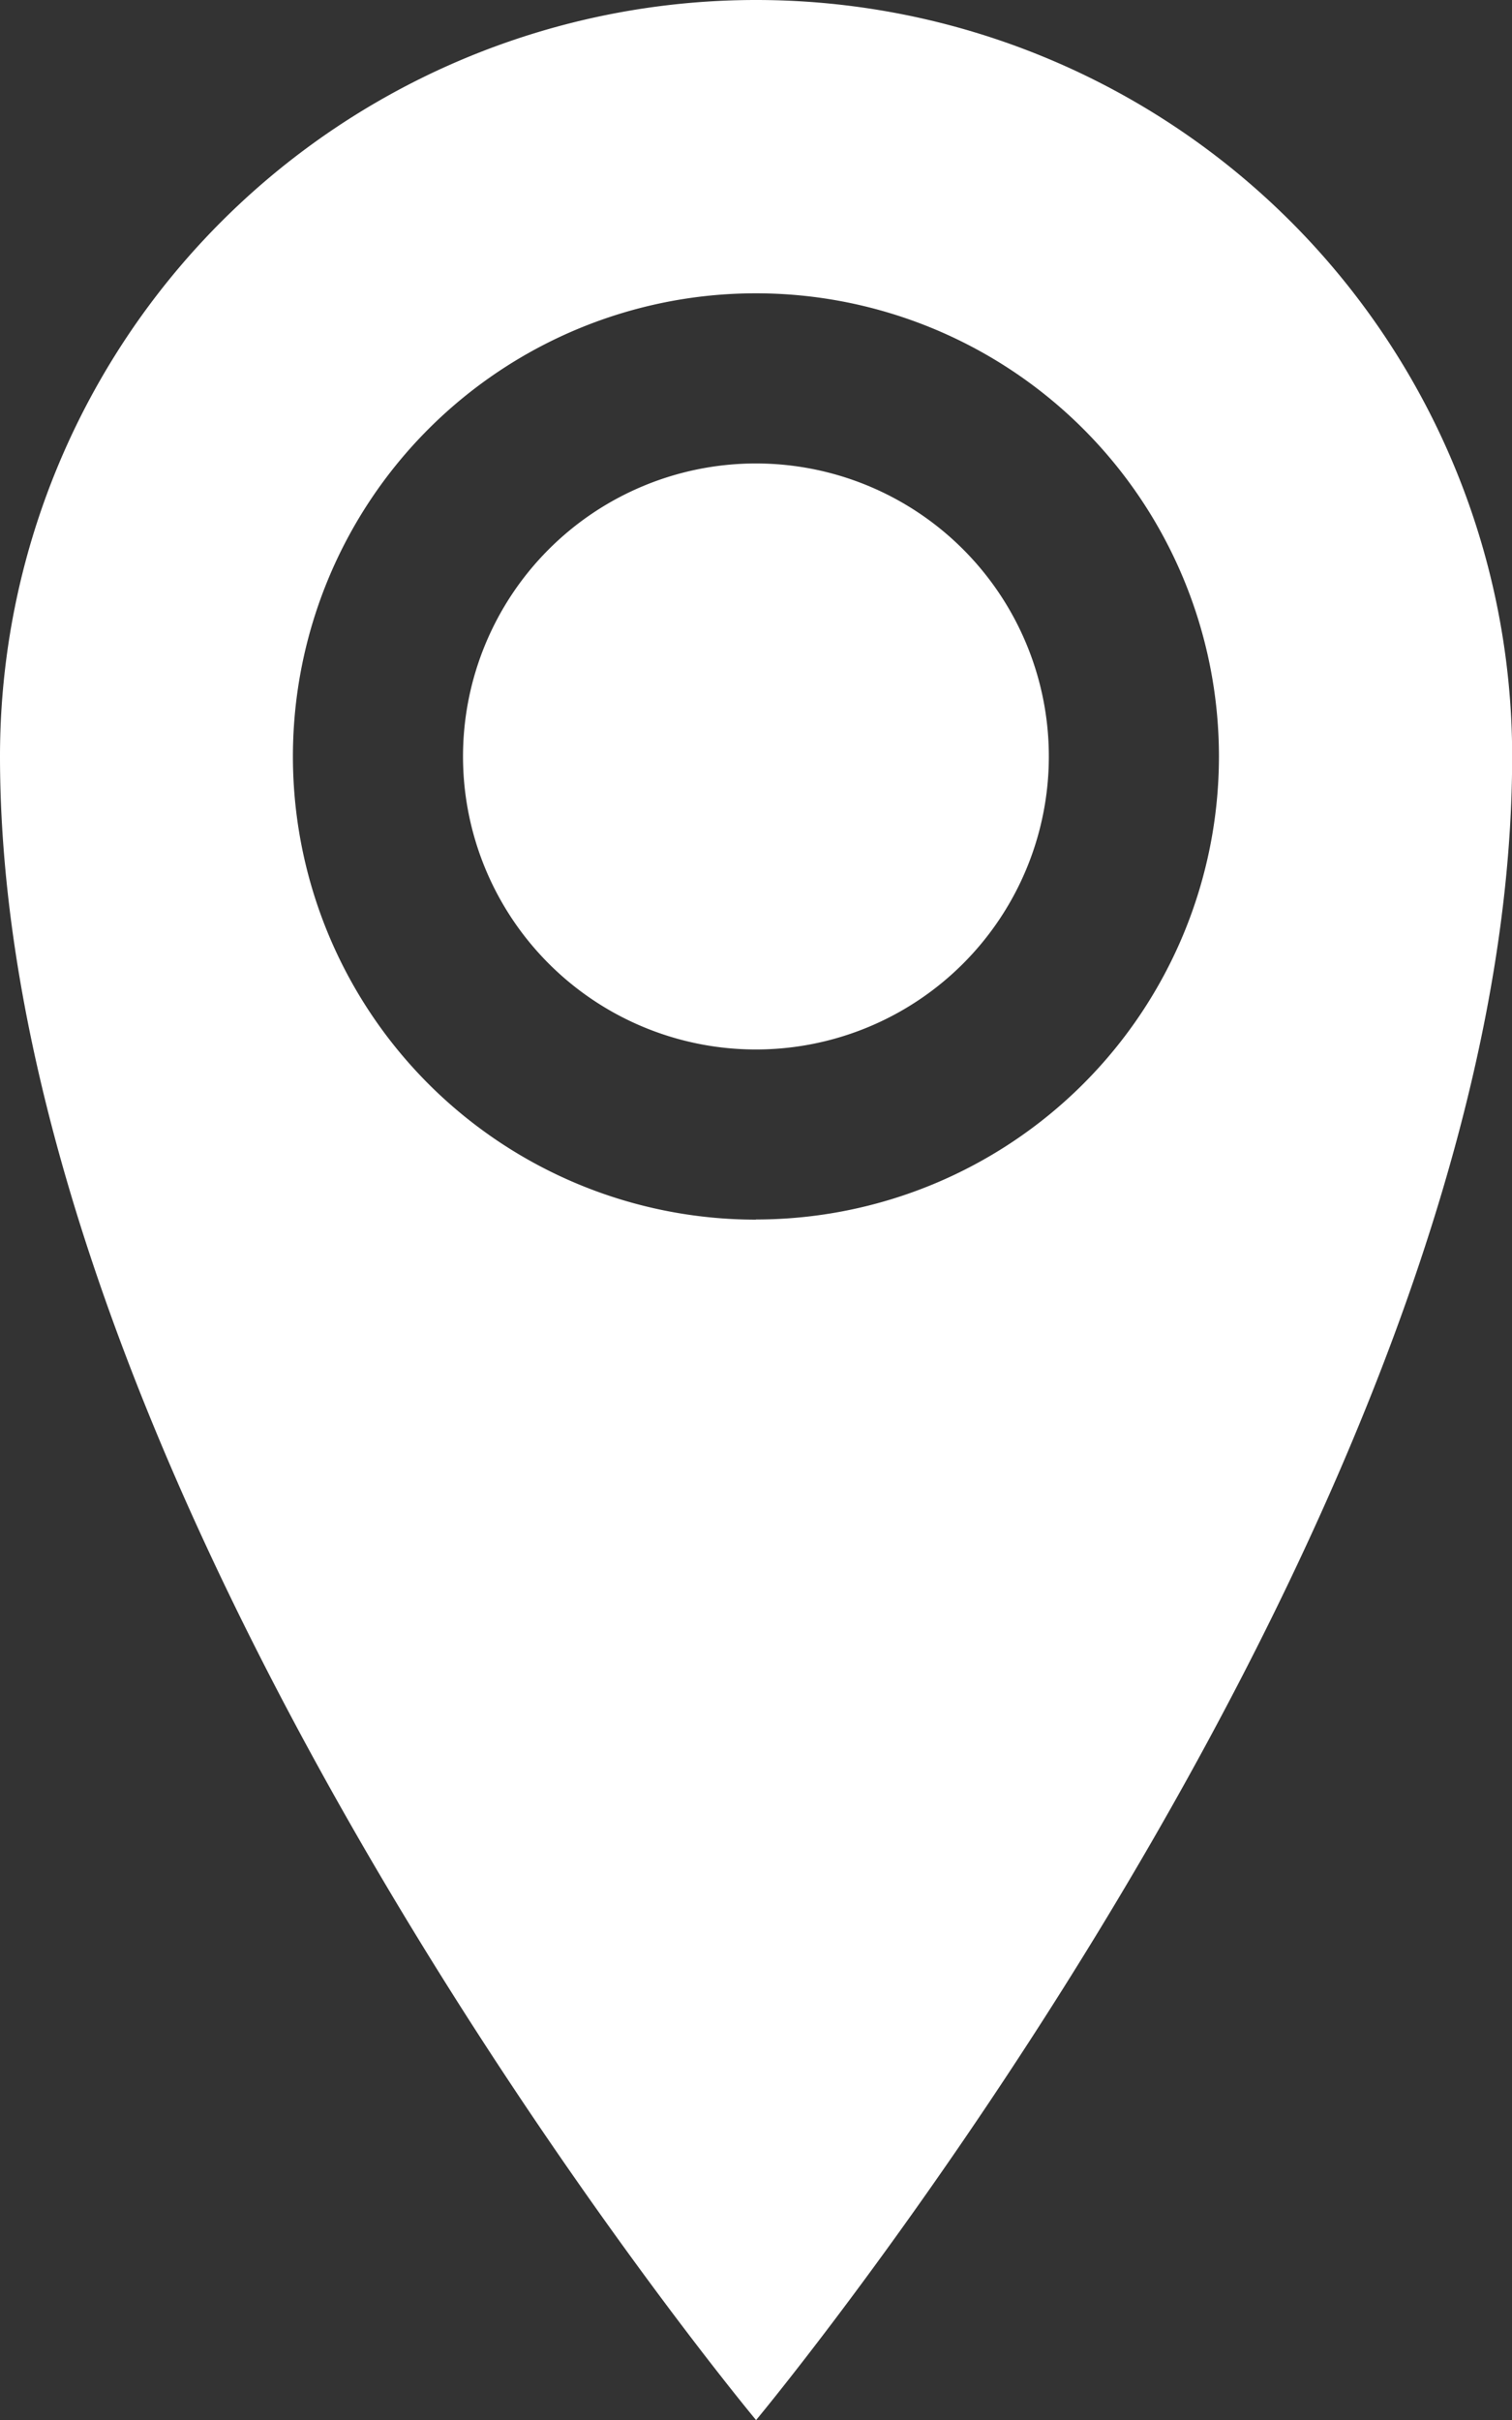 <svg xmlns="http://www.w3.org/2000/svg" width="10.169" height="16.271" viewBox="0 0 10.169 16.271">
  <rect x="0" y="0" width="10.169" height="16.271" fill="#333333" stroke="none"/>
  <path id="Location" d="M13.439,1.928A5.085,5.085,0,0,0,8.355,7.013c0,5.085,5.085,11.186,5.085,11.186s5.085-6.1,5.085-11.186A5.085,5.085,0,0,0,13.439,1.928Zm0,8.2a3.114,3.114,0,1,1,3.114-3.114A3.114,3.114,0,0,1,13.439,10.127Zm-1.97-3.114a1.97,1.97,0,1,1,1.97,1.97A1.97,1.97,0,0,1,11.469,7.013Z" transform="translate(-8.355 -1.928)" fill="#fff"/>
</svg>
